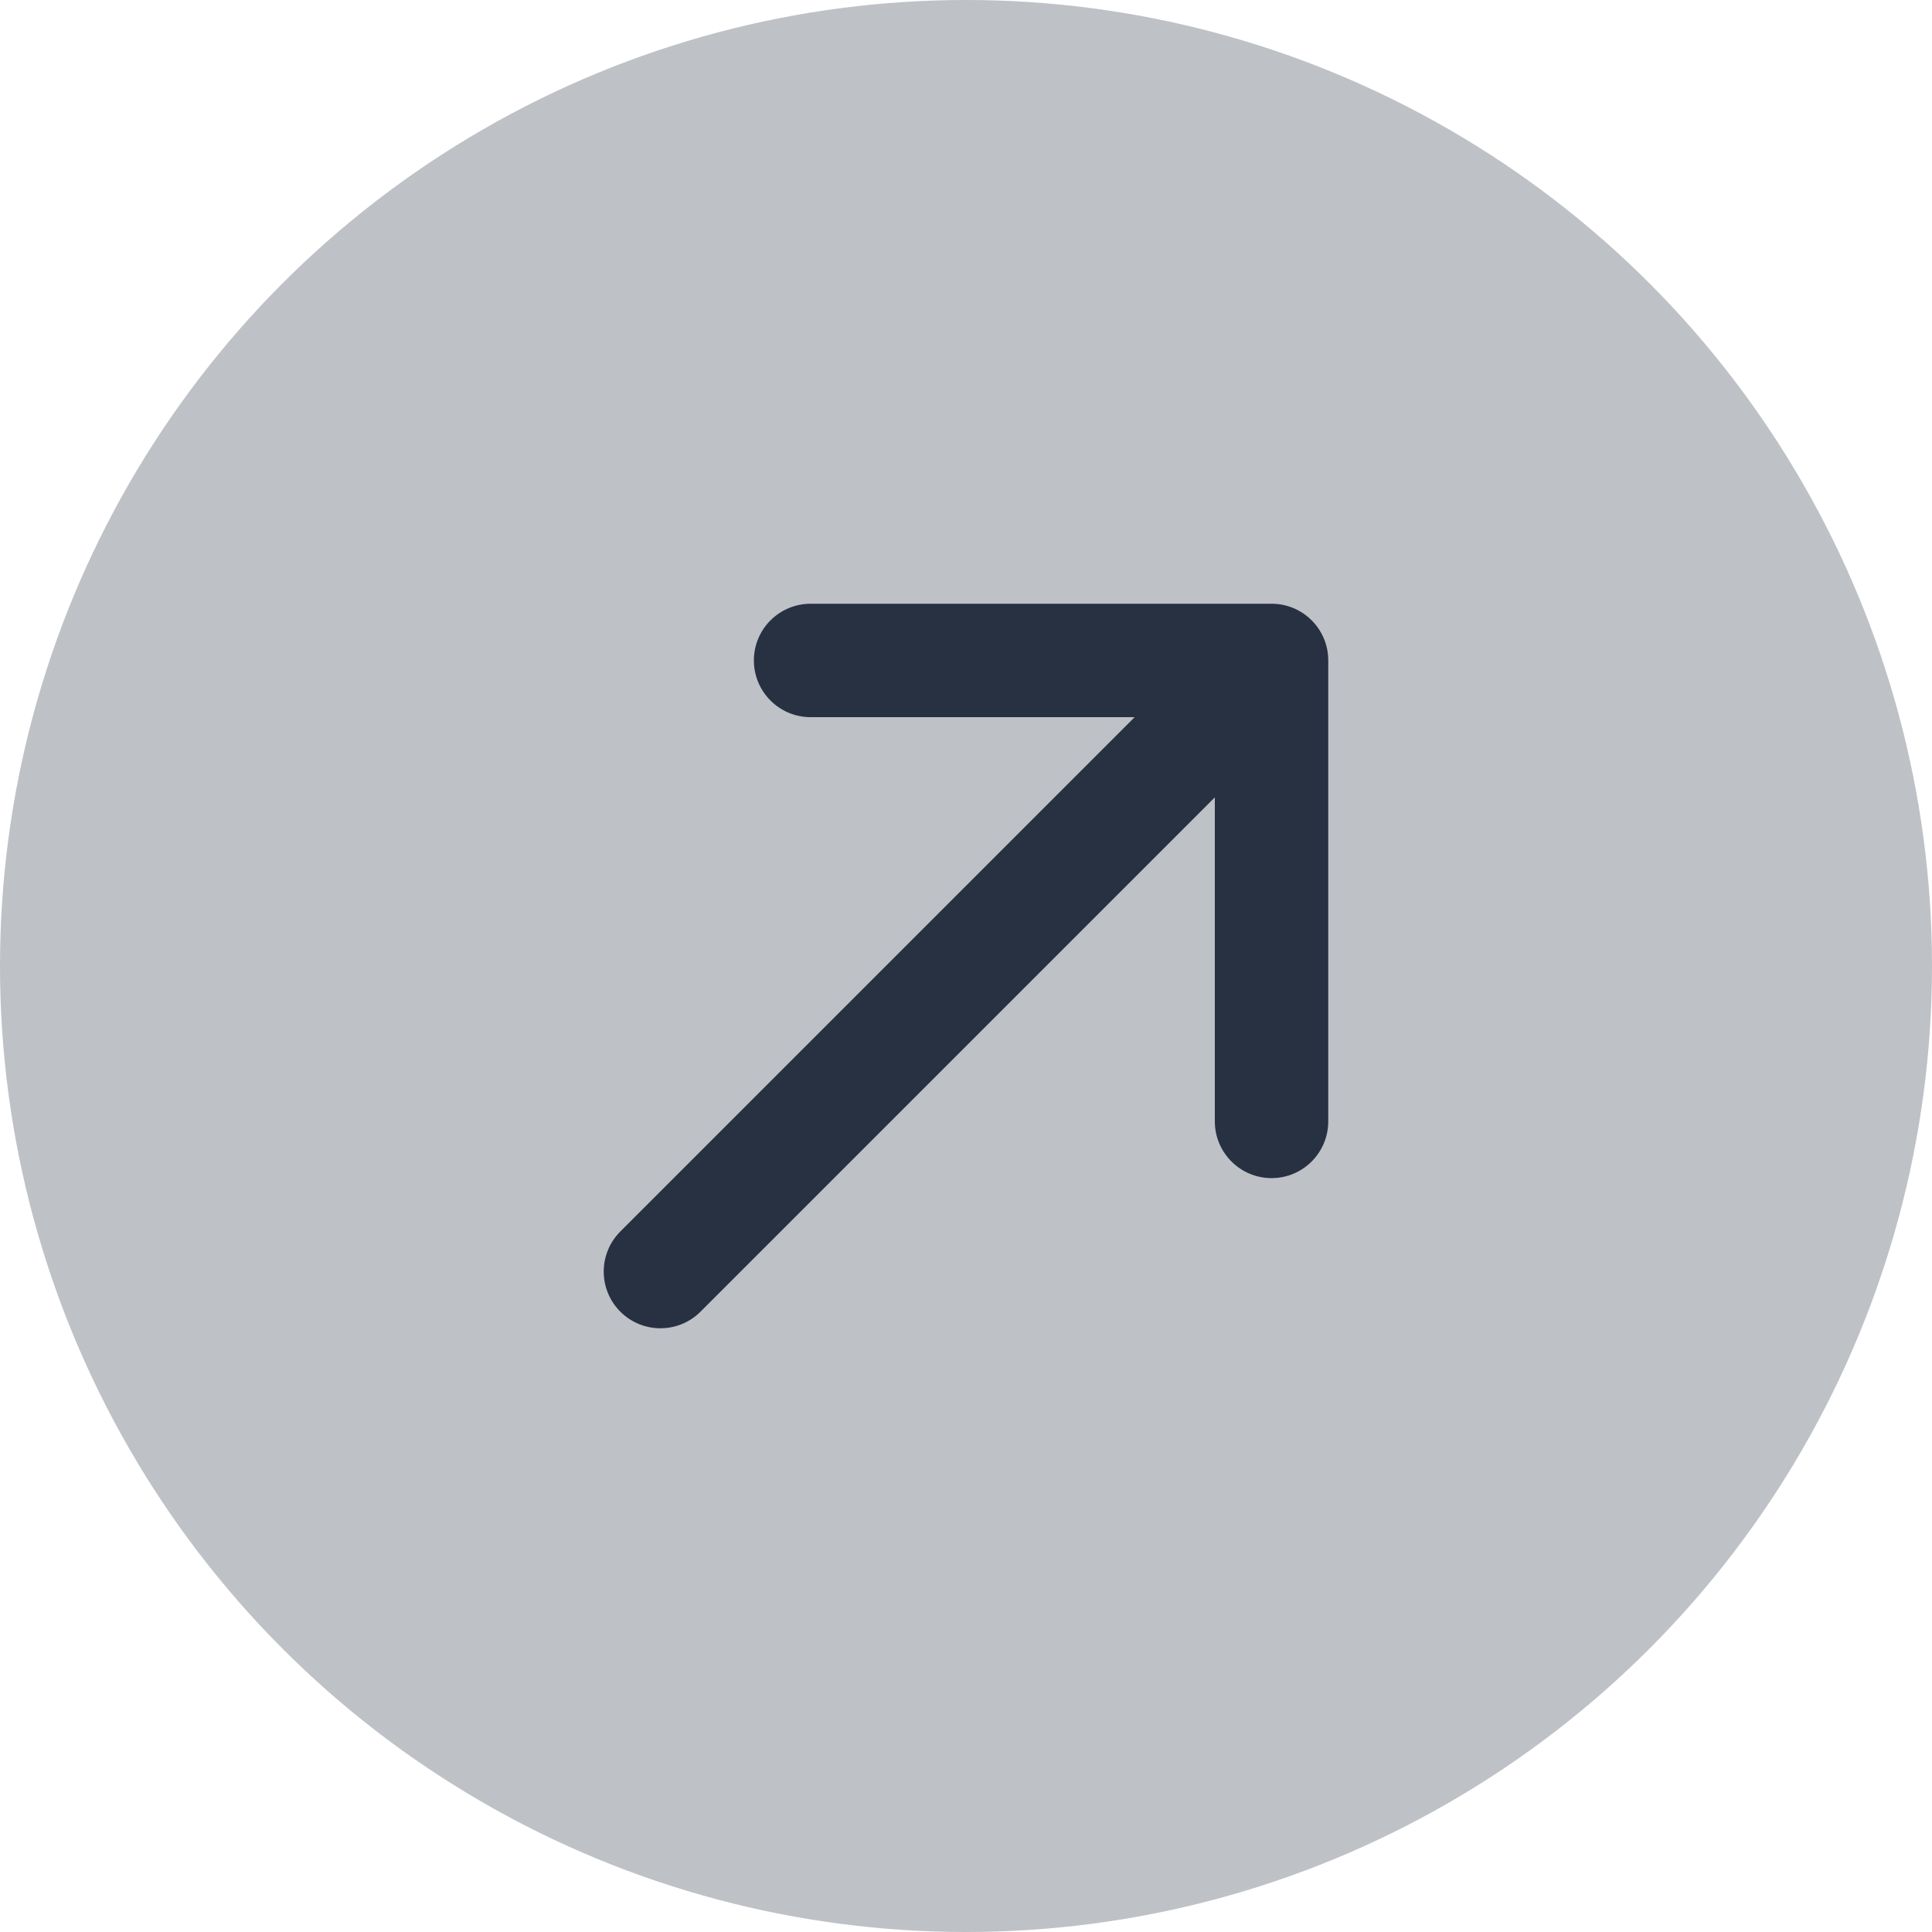<svg width="24" height="24" viewBox="0 0 24 24" fill="none" xmlns="http://www.w3.org/2000/svg">
<circle opacity="0.3" cx="12" cy="12" r="12" fill="#273142"/>
<path fill-rule="evenodd" clip-rule="evenodd" d="M10.07 7.5L15.796 7.5C16.185 7.5 16.5 7.815 16.5 8.204V13.93C16.5 14.319 16.185 14.635 15.796 14.635C15.407 14.635 15.091 14.319 15.091 13.93L15.091 9.905L8.702 16.294C8.427 16.569 7.981 16.569 7.706 16.294C7.431 16.019 7.431 15.573 7.706 15.298L14.095 8.909L10.07 8.909C9.681 8.909 9.365 8.593 9.365 8.204C9.365 7.815 9.681 7.5 10.07 7.5Z" fill="#273142"/>
</svg>
